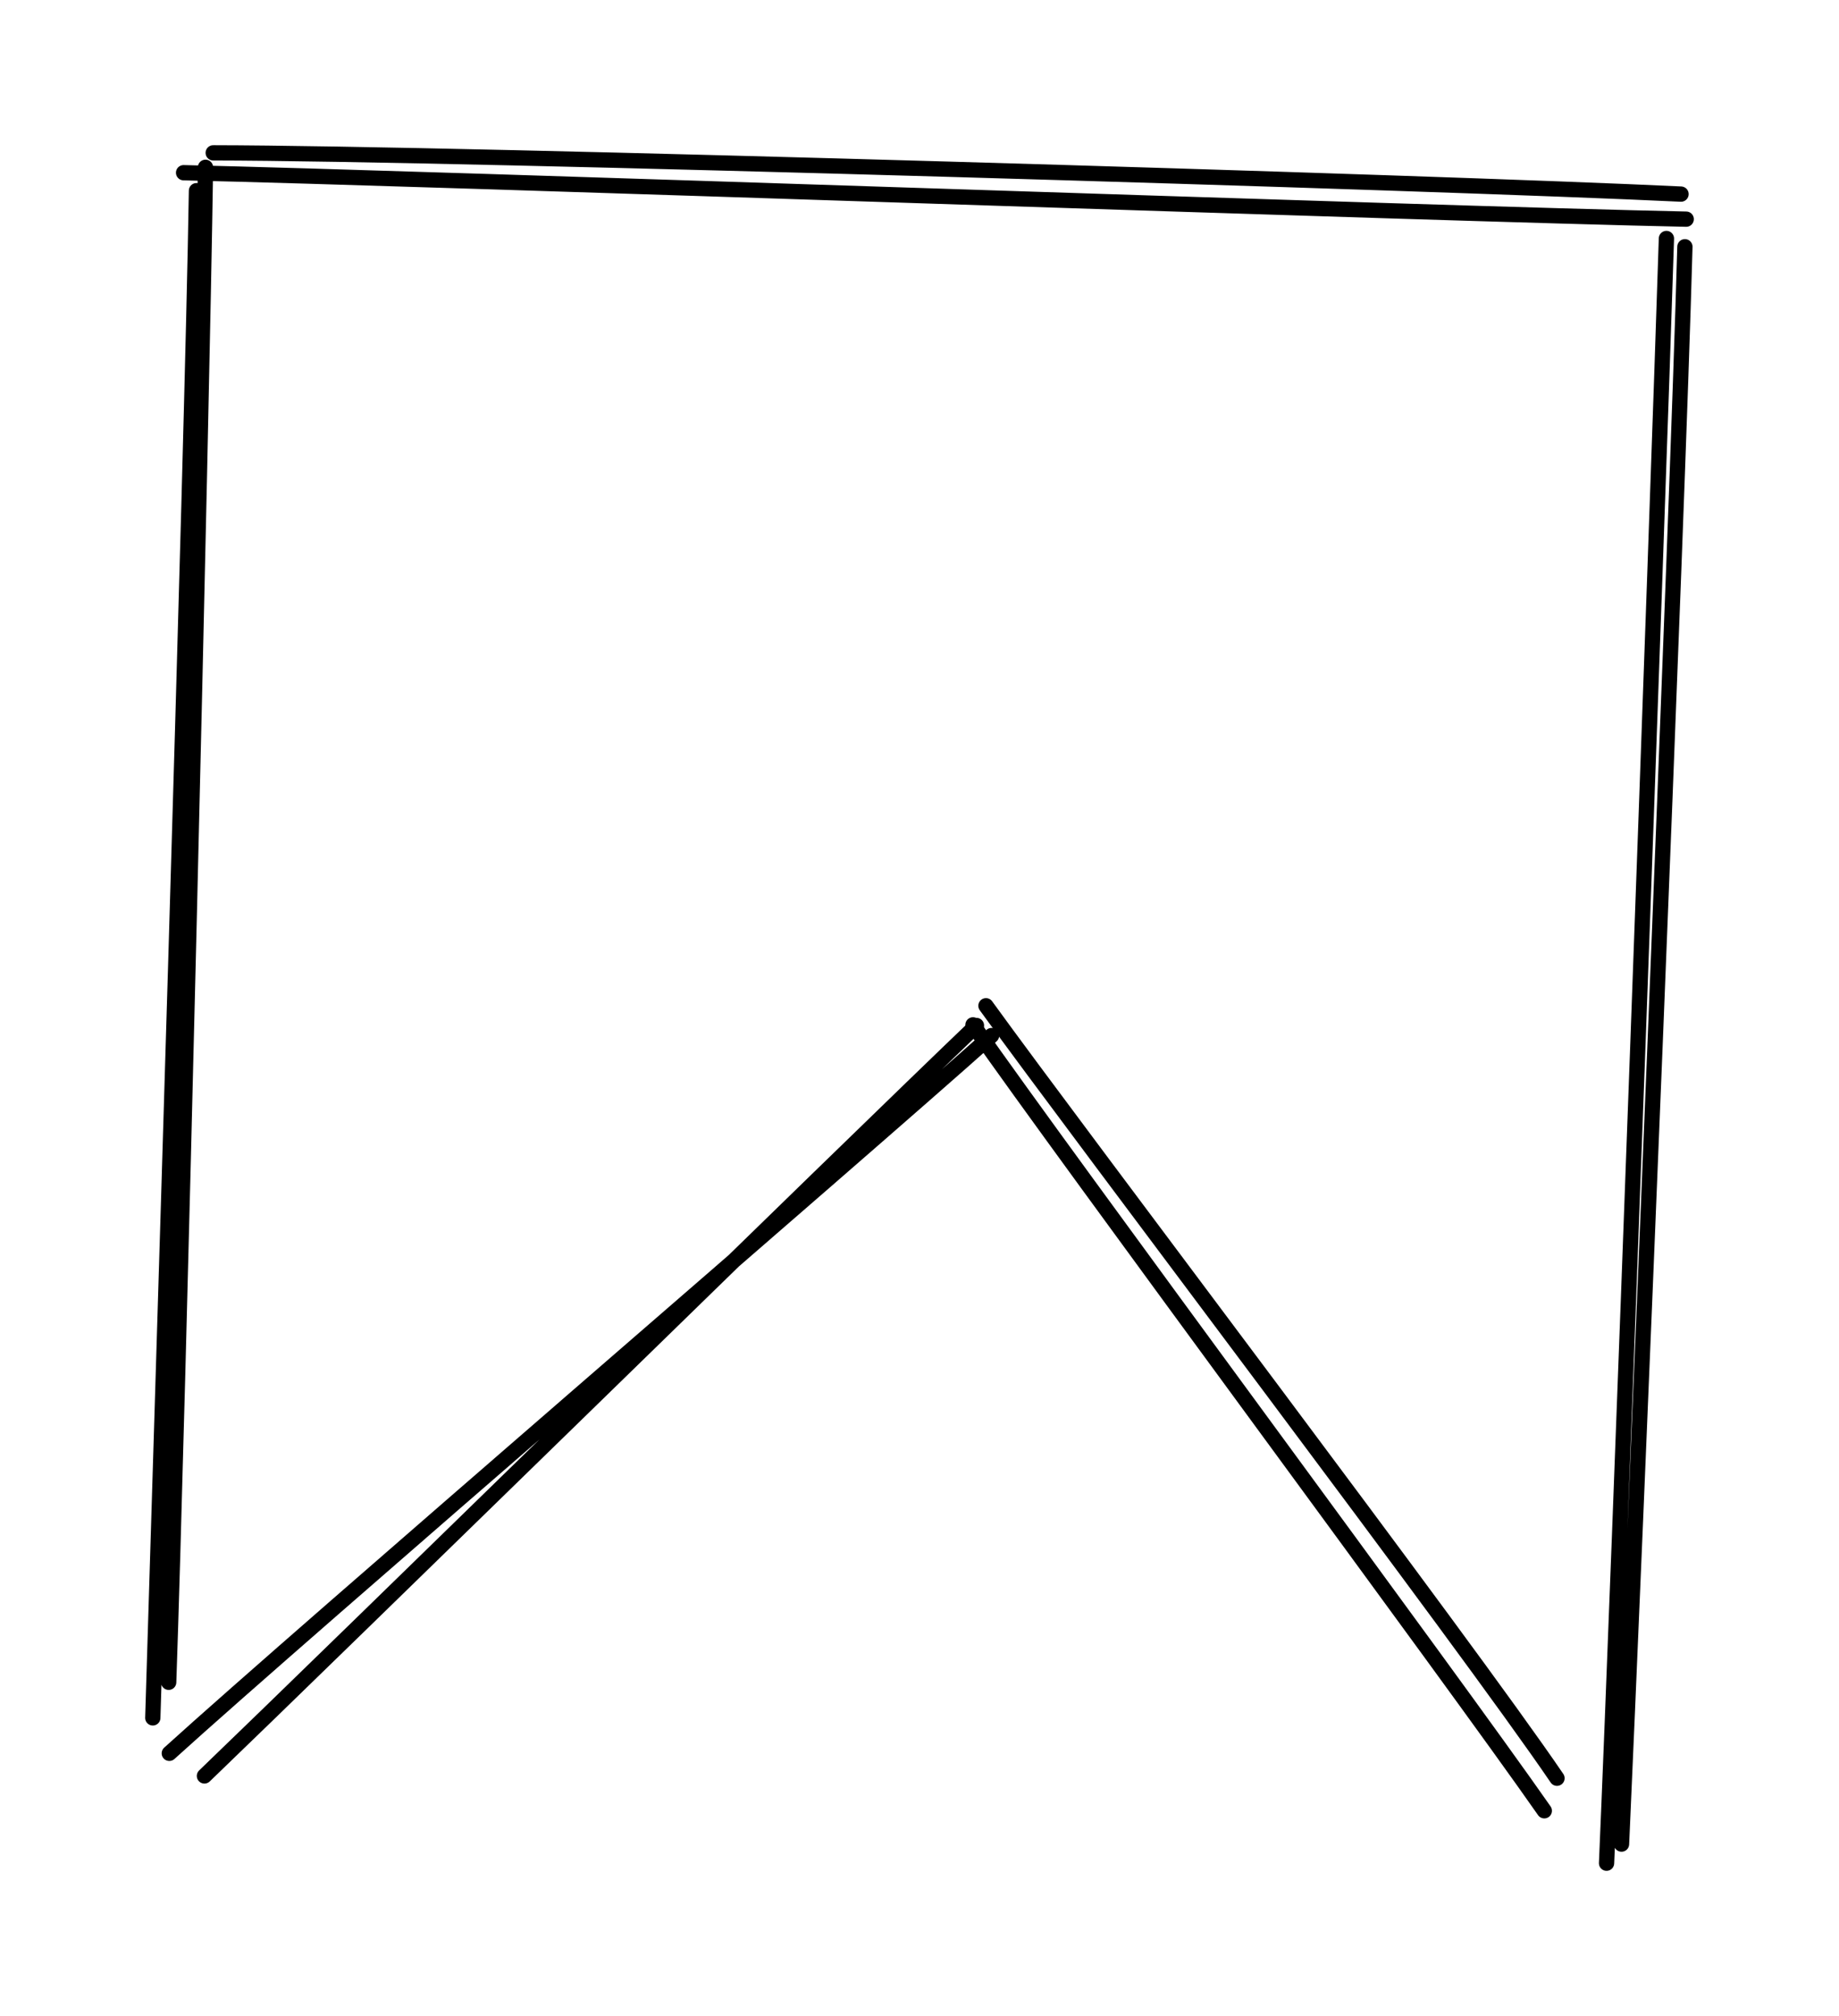 <svg version="1.1" xmlns="http://www.w3.org/2000/svg" viewBox="0 0 120.415 131.925" width="240.829" height="263.85">
  <!-- svg-source:excalidraw -->
  
  <defs>
    <style>
      @font-face {
        font-family: "Virgil";
        src: url("https://excalidraw.com/Virgil.woff2");
      }
      @font-face {
        font-family: "Cascadia";
        src: url("https://excalidraw.com/Cascadia.woff2");
      }
    </style>
  </defs>
  <g stroke-linecap="round"><g transform="translate(10.265 110.628) rotate(0 1.464 -48.944)"><path d="M0.78 -0.54 C1.36 -17.05, 2.95 -83.23, 3.19 -99.68 M-0.26 1.79 C0.23 -14.46, 2.33 -80.96, 2.6 -98.15" stroke="#000000" stroke-width="1" fill="none"></path></g></g><g stroke-linecap="round"><g transform="translate(12.511 11.792) rotate(0 48.707 0.377)"><path d="M-0.49 -0.49 C15.79 -0.12, 81.62 2.21, 97.9 2.55 M1.45 -1.79 C17.66 -1.77, 81.69 0.15, 97.56 0.91" stroke="#000000" stroke-width="1" fill="none"></path></g></g><g stroke-linecap="round"><g transform="translate(109.835 15.167) rotate(0 -2.075 53.601)"><path d="M0.49 0.98 C0.01 18.63, -2.87 88.07, -3.66 105.51 M-0.72 0.44 C-1.29 18.29, -3.87 89.05, -4.64 106.76" stroke="#000000" stroke-width="1" fill="none"></path></g></g><g stroke-linecap="round"><g transform="translate(100.749 117.277) rotate(0 -17.923 -25.119)"><path d="M1.2 -0.91 C-4.69 -9.58, -30.04 -42.96, -36.19 -51.46 M0.37 1.22 C-5.59 -7.33, -30.95 -41.48, -37.04 -50.21" stroke="#000000" stroke-width="1" fill="none"></path></g></g><g stroke-linecap="round"><g transform="translate(64.026 67.027) rotate(0 -26.02 24.638)"><path d="M0.9 0.74 C-7.92 8.63, -44.27 39.84, -52.94 47.71 M-0.09 0.08 C-8.53 8.14, -42.1 40.99, -50.64 49.19" stroke="#000000" stroke-width="1" fill="none"></path></g></g></svg>